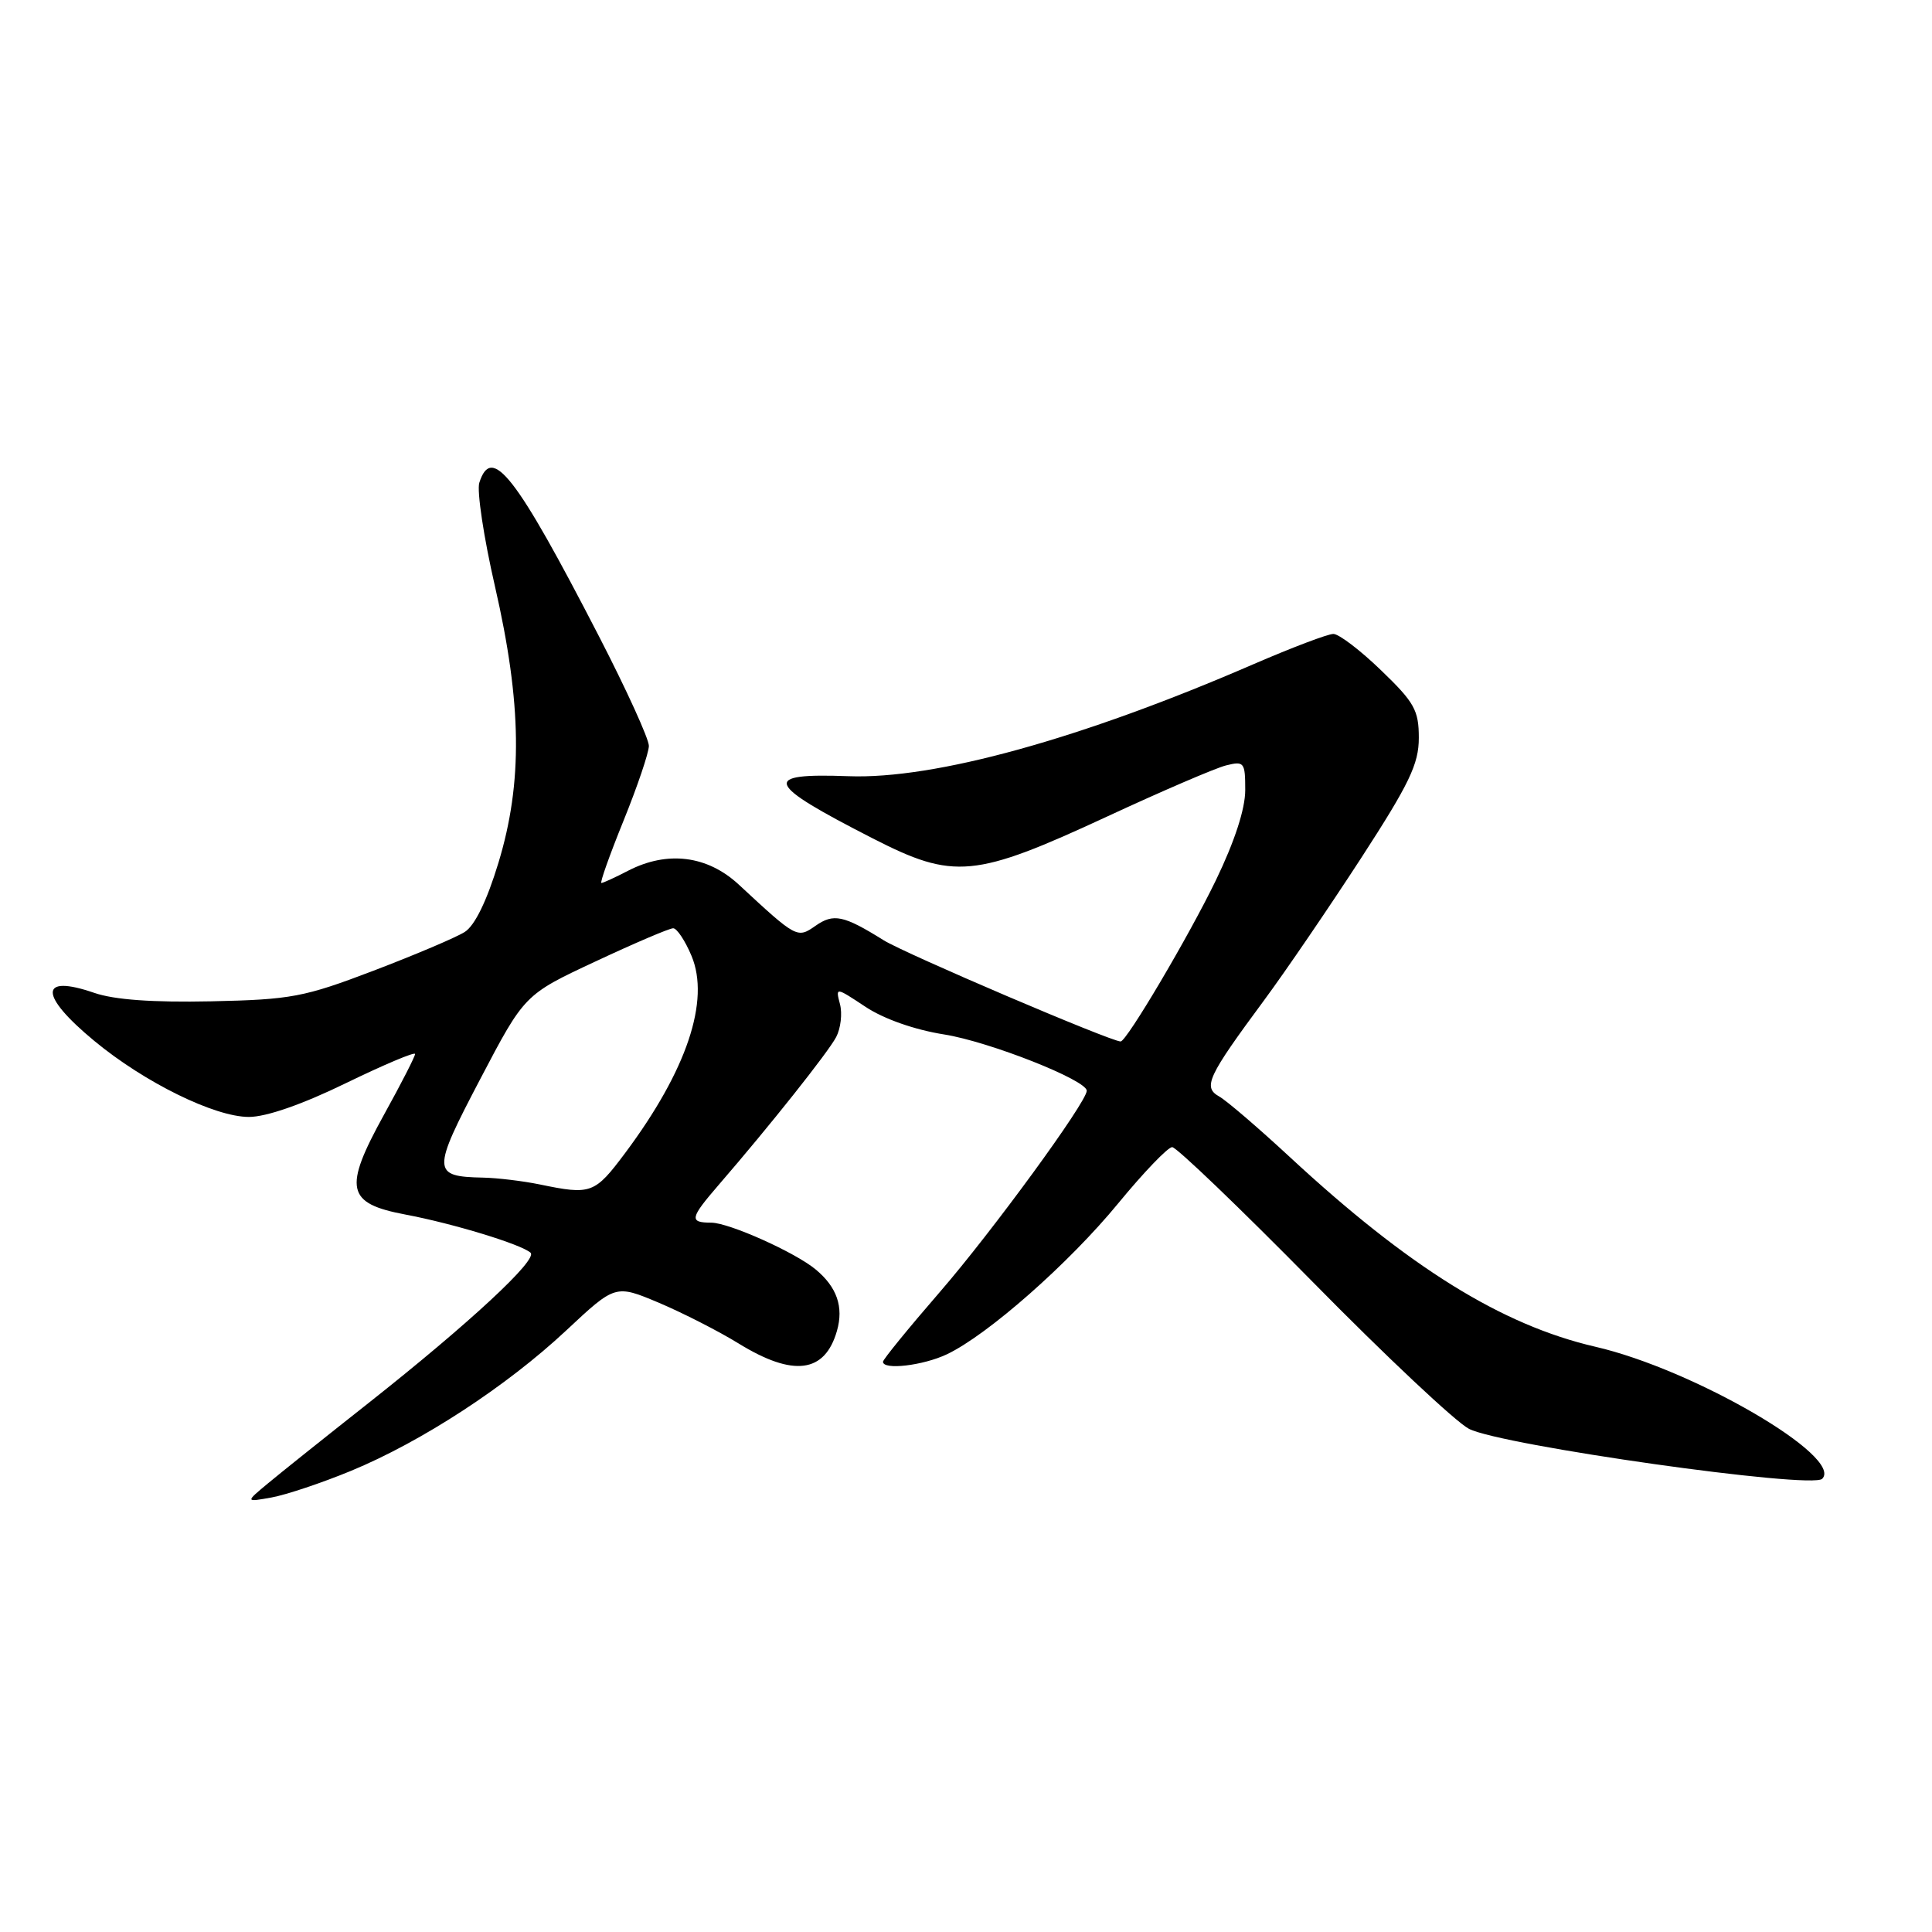 <?xml version="1.0" encoding="UTF-8" standalone="no"?>
<!DOCTYPE svg PUBLIC "-//W3C//DTD SVG 1.1//EN" "http://www.w3.org/Graphics/SVG/1.1/DTD/svg11.dtd" >
<svg xmlns="http://www.w3.org/2000/svg" xmlns:xlink="http://www.w3.org/1999/xlink" version="1.1" viewBox="0 0 256 256">
 <g >
 <path fill="currentColor"
d=" M 46.50 194.90 C 55.87 191.03 67.11 183.70 75.04 176.28 C 81.54 170.20 81.54 170.20 87.30 172.62 C 90.46 173.96 95.23 176.39 97.89 178.03 C 105.12 182.48 109.30 181.94 110.90 176.35 C 111.81 173.17 110.90 170.54 108.07 168.20 C 105.35 165.94 96.60 162.02 94.25 162.01 C 91.29 162.00 91.40 161.44 95.25 156.98 C 101.98 149.20 109.74 139.43 110.80 137.41 C 111.40 136.26 111.63 134.30 111.30 133.05 C 110.71 130.78 110.71 130.78 114.70 133.42 C 117.12 135.02 121.22 136.46 125.10 137.07 C 131.08 138.02 144.00 143.12 144.00 144.53 C 144.00 146.03 131.45 163.22 124.54 171.19 C 120.39 175.98 117.00 180.14 117.00 180.44 C 117.00 181.57 122.30 180.95 125.47 179.45 C 130.88 176.88 141.65 167.39 148.16 159.46 C 151.53 155.36 154.75 152.00 155.32 152.00 C 155.89 152.00 164.26 160.03 173.93 169.85 C 183.59 179.68 192.92 188.44 194.65 189.33 C 198.94 191.53 240.05 197.35 241.45 195.95 C 244.34 193.06 224.38 181.44 211.39 178.45 C 198.99 175.58 186.67 167.93 170.84 153.25 C 166.70 149.42 162.52 145.83 161.55 145.29 C 159.36 144.06 160.00 142.68 167.50 132.54 C 170.36 128.67 176.14 120.19 180.35 113.71 C 186.75 103.84 188.00 101.24 188.00 97.77 C 188.00 94.11 187.42 93.07 183.00 88.82 C 180.26 86.17 177.41 84.00 176.68 84.00 C 175.94 84.00 171.18 85.81 166.09 88.01 C 143.29 97.90 123.85 103.28 112.43 102.85 C 100.79 102.42 101.32 103.77 115.66 111.10 C 126.41 116.60 129.13 116.34 146.71 108.19 C 153.97 104.82 161.06 101.77 162.46 101.42 C 164.86 100.82 165.00 101.01 165.00 104.69 C 165.00 107.20 163.59 111.51 161.10 116.66 C 157.53 124.05 149.28 138.00 148.49 138.00 C 147.18 138.00 119.95 126.37 117.09 124.59 C 111.77 121.27 110.45 121.00 108.05 122.68 C 105.64 124.37 105.54 124.31 97.90 117.22 C 93.73 113.35 88.43 112.69 83.22 115.38 C 81.51 116.27 79.91 117.00 79.69 117.00 C 79.46 117.00 80.78 113.29 82.62 108.75 C 84.46 104.21 85.97 99.75 85.98 98.84 C 85.99 97.92 83.02 91.40 79.38 84.34 C 68.34 62.94 65.14 58.83 63.51 63.97 C 63.17 65.05 64.10 71.24 65.59 77.72 C 69.15 93.24 69.28 103.70 66.04 114.34 C 64.51 119.38 62.91 122.65 61.58 123.49 C 60.43 124.22 55.00 126.52 49.50 128.62 C 40.29 132.13 38.60 132.45 27.98 132.68 C 20.24 132.84 15.16 132.48 12.49 131.56 C 5.15 129.03 5.16 131.86 12.50 137.93 C 19.16 143.44 28.44 148.00 32.98 148.00 C 35.28 148.00 40.06 146.34 45.82 143.53 C 50.87 141.08 55.00 139.33 55.00 139.66 C 55.00 139.99 53.16 143.59 50.90 147.67 C 45.46 157.53 45.88 159.46 53.75 160.94 C 60.05 162.13 69.04 164.87 70.30 165.99 C 71.31 166.89 62.15 175.38 48.84 185.90 C 43.15 190.39 37.15 195.18 35.50 196.56 C 32.50 199.05 32.50 199.05 36.00 198.42 C 37.92 198.07 42.65 196.49 46.50 194.90 Z  M 71.50 156.94 C 69.30 156.49 65.92 156.08 64.00 156.04 C 57.23 155.90 57.21 155.23 63.62 143.01 C 69.50 131.79 69.50 131.79 78.90 127.40 C 84.06 124.98 88.70 123.00 89.20 123.00 C 89.69 123.00 90.79 124.65 91.63 126.66 C 94.11 132.59 91.00 141.84 82.86 152.75 C 78.79 158.19 78.34 158.36 71.50 156.94 Z "/>
</g>
</svg>